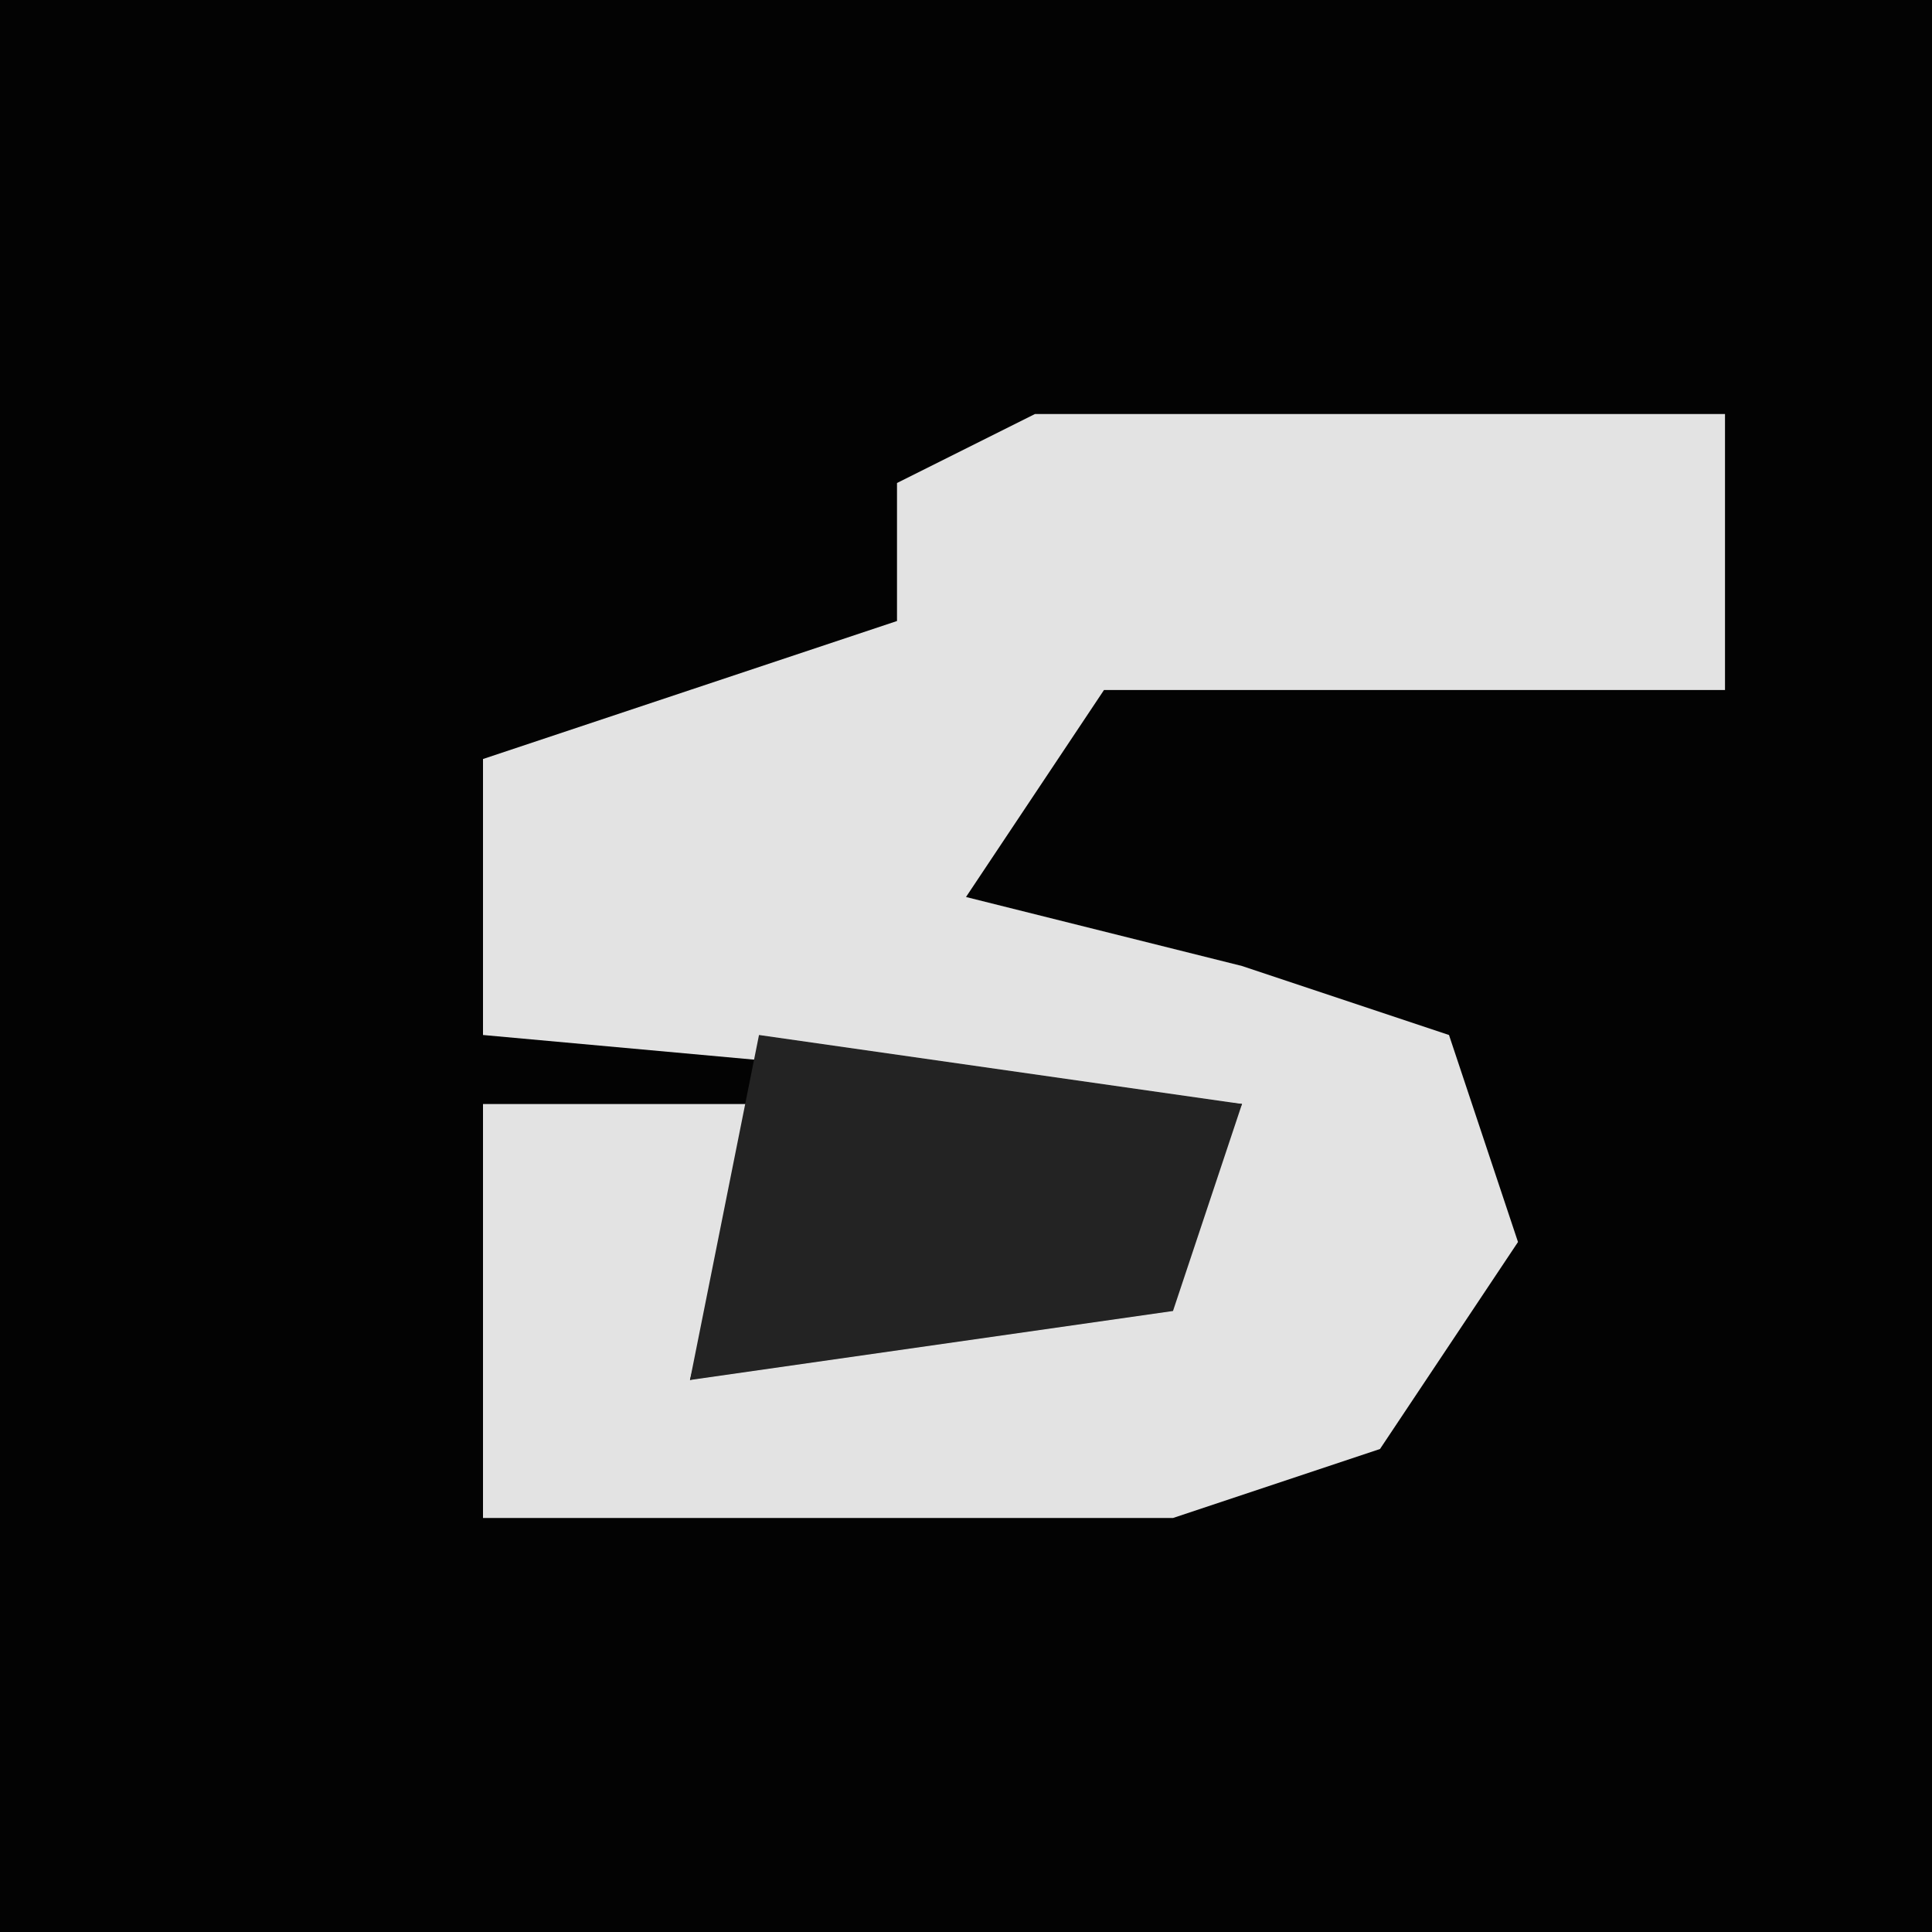 <?xml version="1.0" encoding="UTF-8"?>
<svg version="1.1" xmlns="http://www.w3.org/2000/svg" width="28" height="28">
<path d="M0,0 L28,0 L28,28 L0,28 Z " fill="#030303" transform="translate(0,0)"/>
<path d="M0,0 L10,0 L10,4 L1,4 L-1,7 L3,8 L6,9 L7,12 L5,15 L2,16 L-8,16 L-8,10 L-4,10 L-5,14 L2,12 L3,10 L-8,9 L-8,5 L-2,3 L-2,1 Z " fill="#E3E3E3" transform="translate(15,6)"/>
<path d="M0,0 L7,1 L6,4 L-1,5 Z " fill="#232323" transform="translate(11,15)"/>
</svg>
